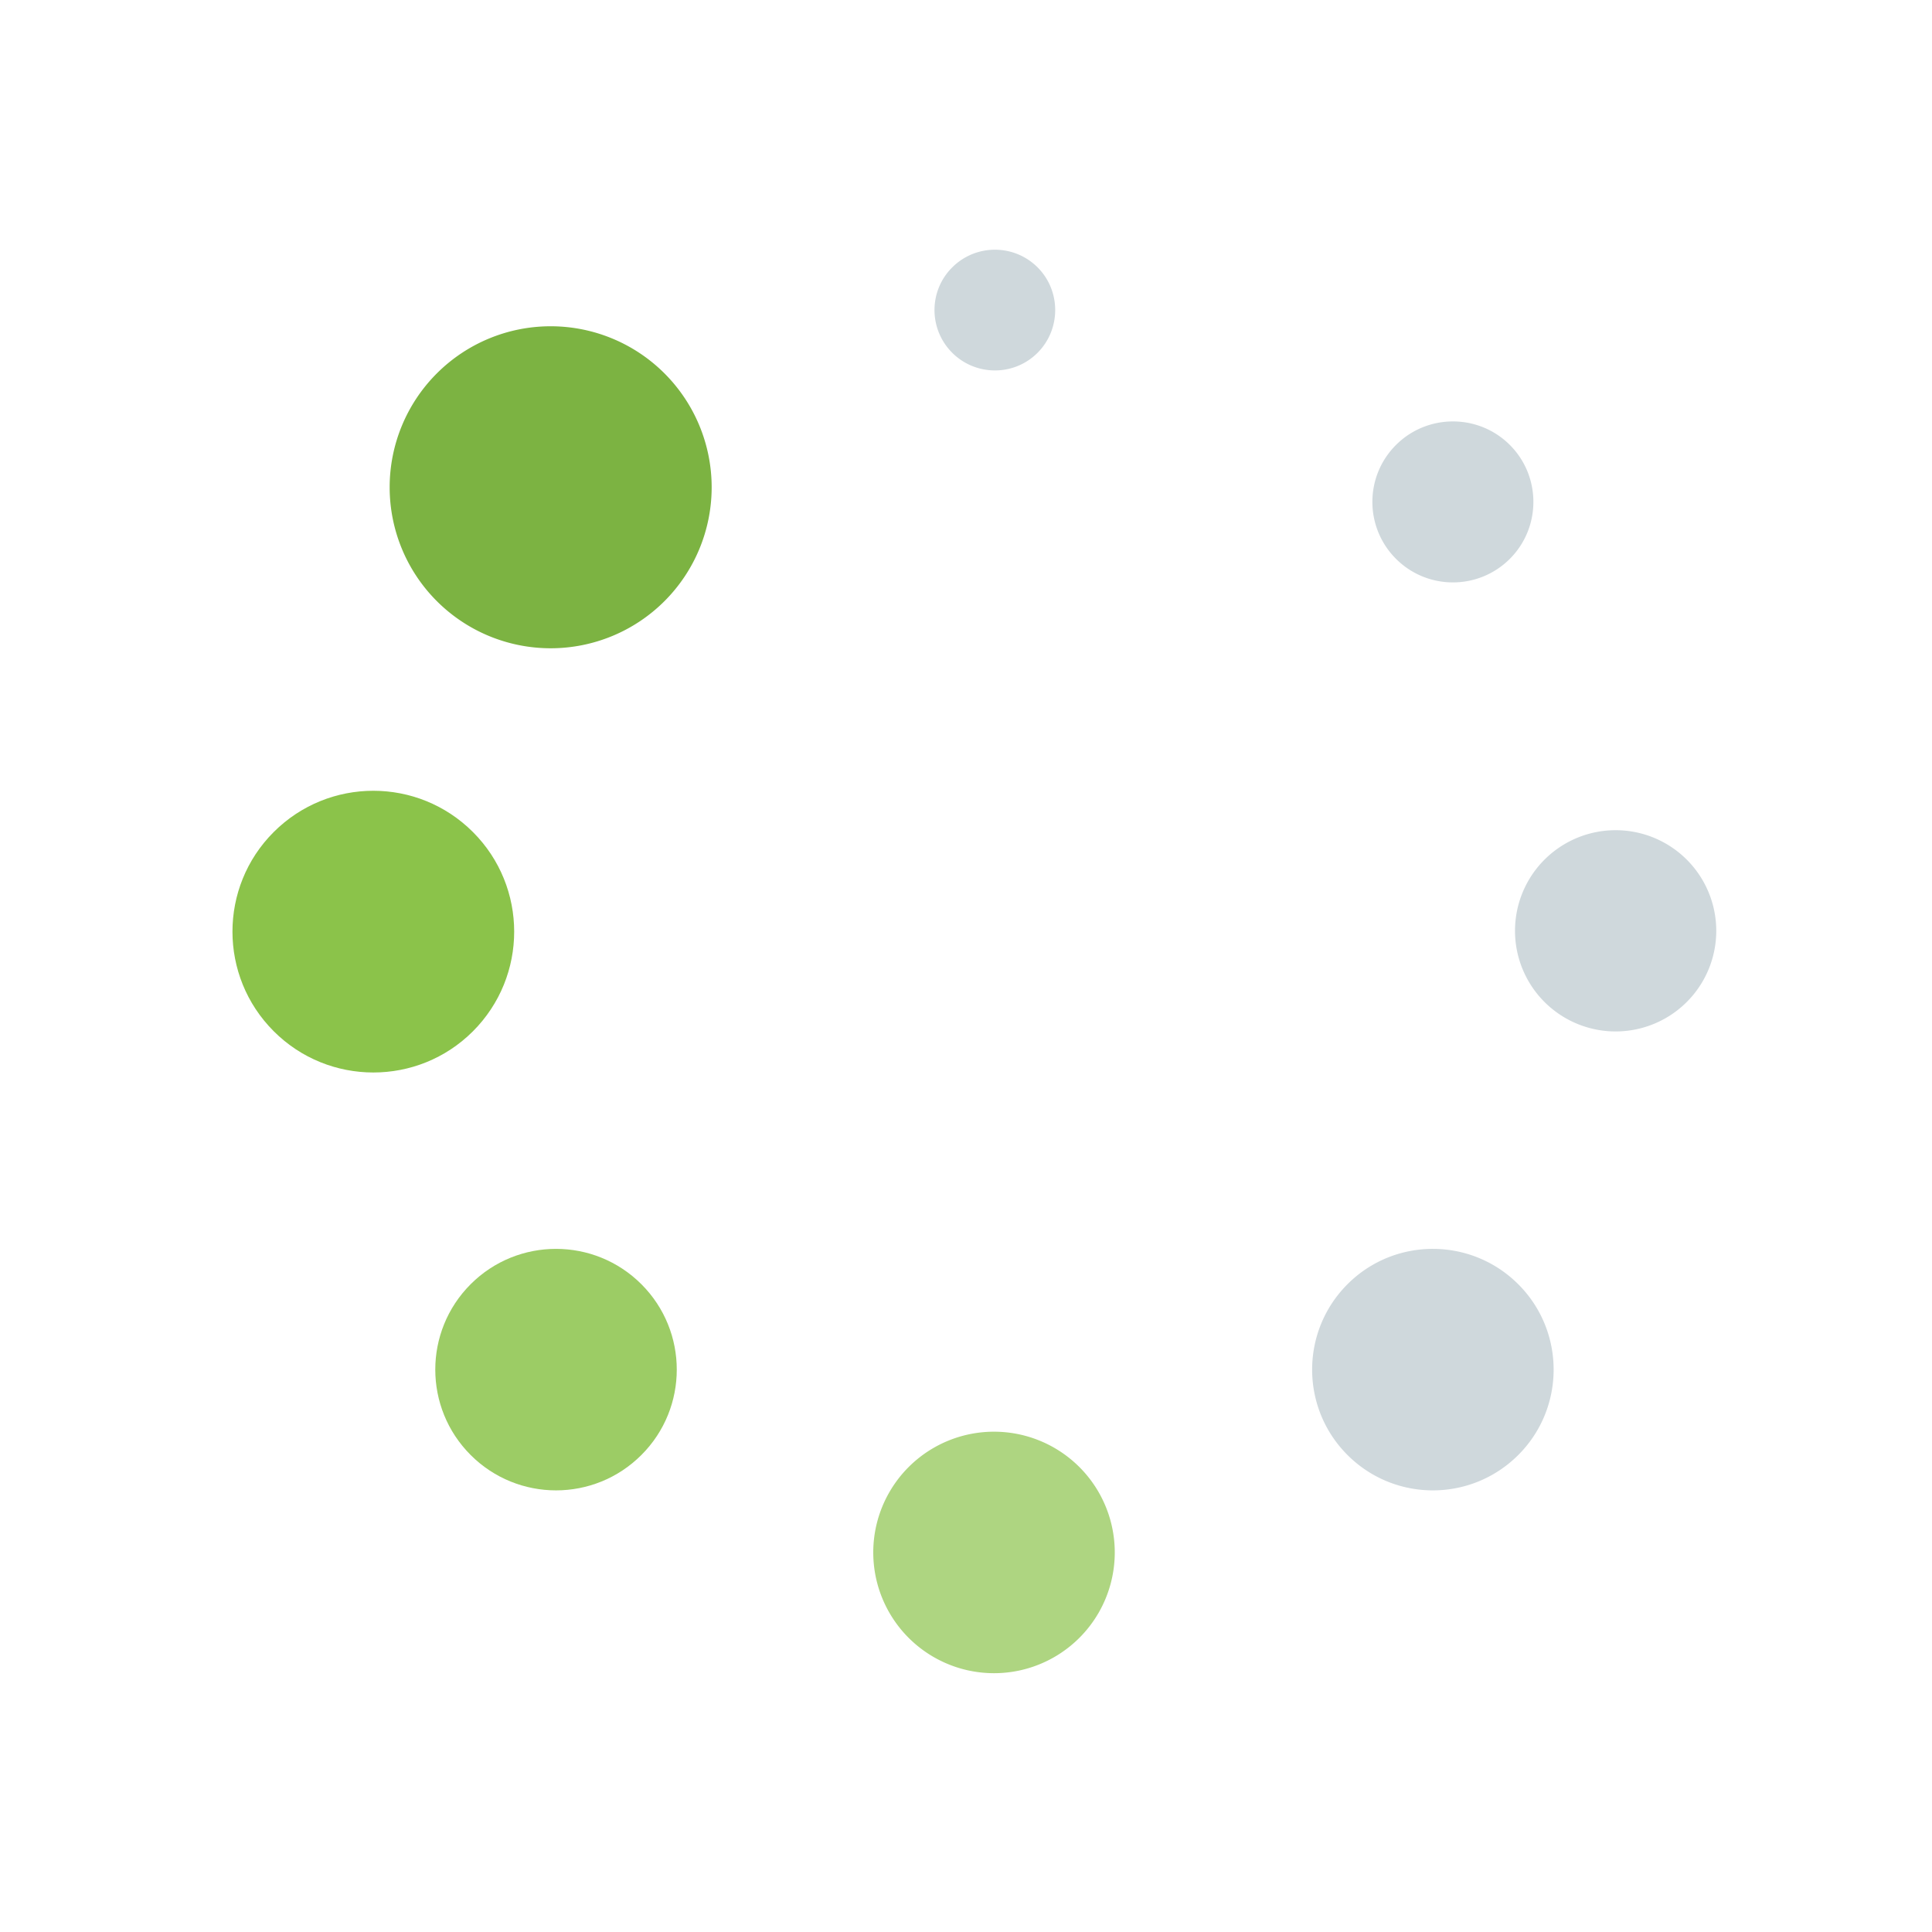 <svg xmlns="http://www.w3.org/2000/svg" viewBox="0 0 48 48" width="300px" height="300px"><path fill="#7CB342" d="M13.681 8.106A4 4 0 1 0 13.681 16.106A4 4 0 1 0 13.681 8.106Z"/><path fill="#9CCC65" d="M11.693,31.906c1.171-1.171,3.071-1.171,4.243,0.001c1.171,1.171,1.171,3.071,0,4.241c-1.172,1.174-3.071,1.172-4.242,0.002C10.522,34.979,10.521,33.079,11.693,31.906z"/><path fill="#AED581" d="M24.696 35.57A3 3 0 1 0 24.696 41.57A3 3 0 1 0 24.696 35.57Z"/><path fill="#CFD8DC" d="M33.479 31.905c1.17-1.17 3.07-1.17 4.243.003 1.17 1.17 1.17 3.07 0 4.24-1.174 1.174-3.072 1.172-4.243.002C32.307 34.979 32.306 33.079 33.479 31.905zM34.683 11.055c.778-.778 2.048-.781 2.829 0 .781.782.778 2.05 0 2.829-.782.781-2.047.781-2.829 0C33.902 13.103 33.9 11.837 34.683 11.055zM23.656 6.645c.585-.586 1.535-.589 2.123-.002.582.583.584 1.537-.002 2.123s-1.537.581-2.12-.002C23.071 8.177 23.071 7.229 23.656 6.645zM40.14 20.626A2.5 2.5 0 1 0 40.14 25.626 2.5 2.5 0 1 0 40.14 20.626z"/><path fill="#8BC34A" d="M6.799,20.673c1.368-1.368,3.583-1.369,4.951-0.001c1.366,1.365,1.367,3.583-0.001,4.951c-1.364,1.364-3.583,1.364-4.948-0.002C5.433,24.254,5.435,22.037,6.799,20.673z"/></svg>